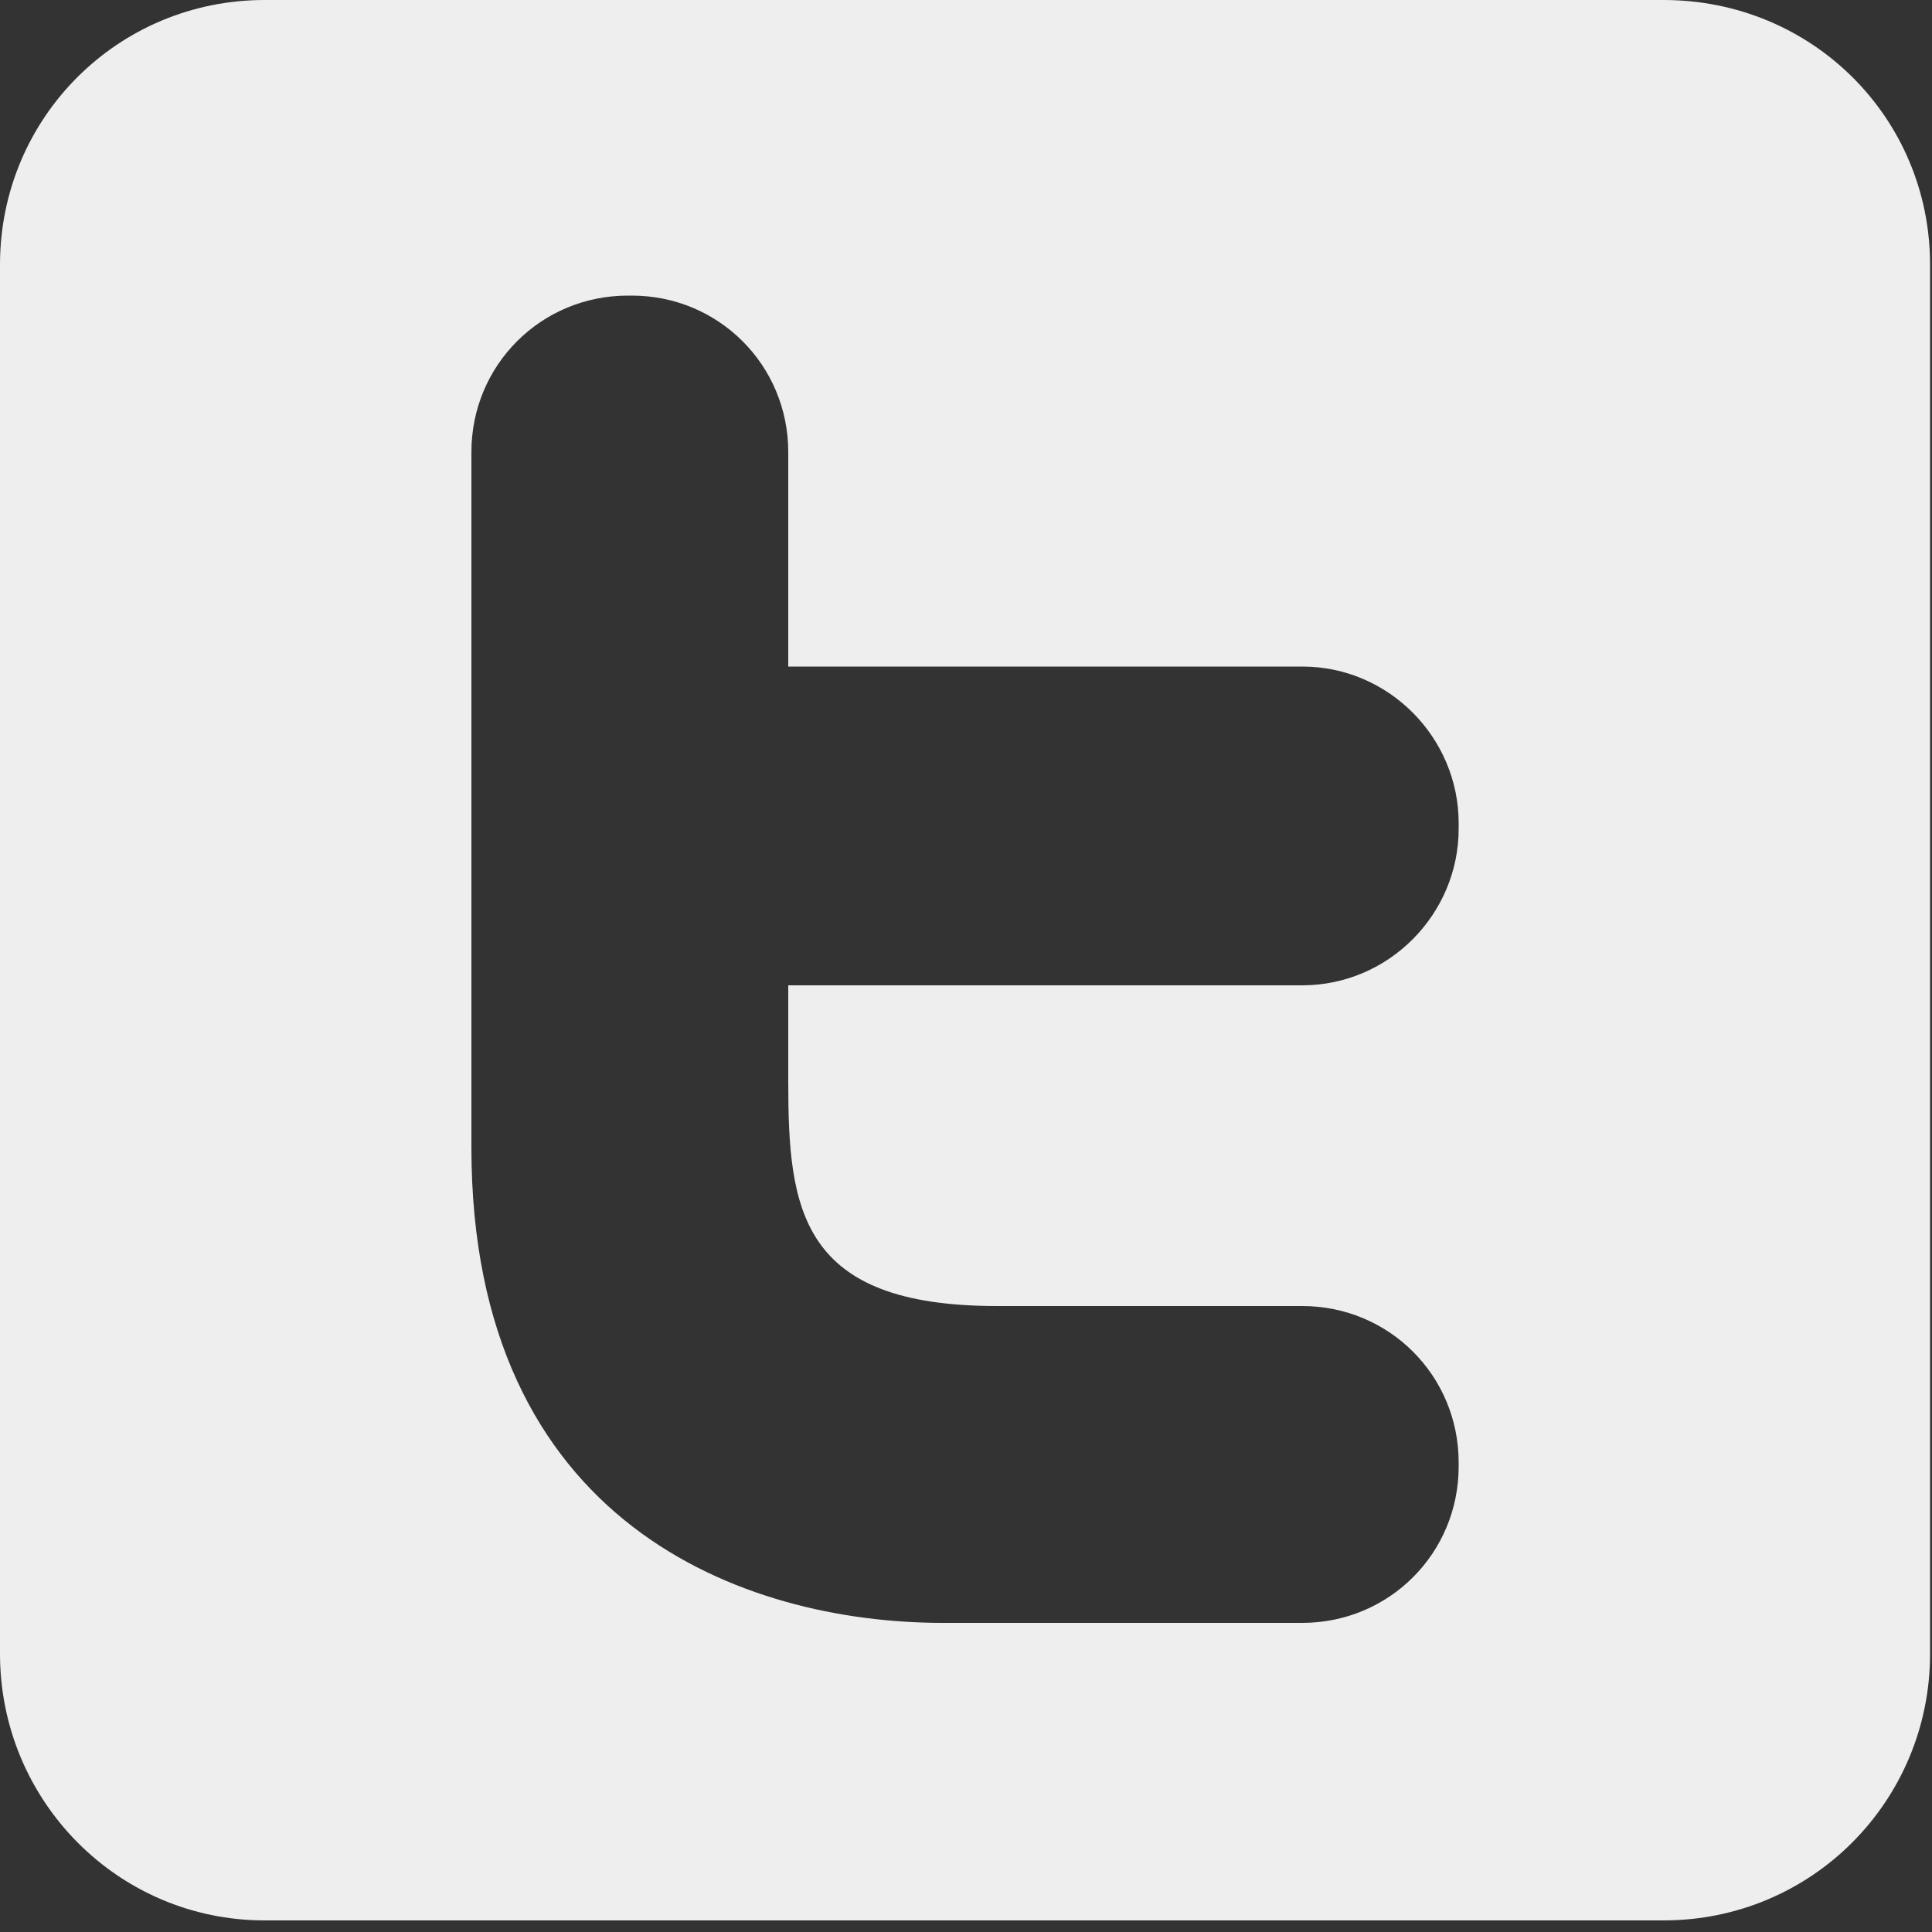 <?xml version="1.0" encoding="iso-8859-1"?>
<!DOCTYPE svg PUBLIC "-//W3C//DTD SVG 1.1 Basic//EN" "http://www.w3.org/Graphics/SVG/1.1/DTD/svg11-basic.dtd">
<svg version="1.1" baseProfile="basic"
   xmlns="http://www.w3.org/2000/svg" xmlns:xlink="http://www.w3.org/1999/xlink" x="0px" y="0px" width="64px" height="64px"
   viewBox="0 0 64 64" xml:space="preserve">
   <rect x="0" y="0" width="64" height="64" fill="#333333" stroke="none"/>
   <path transform="matrix(0.064,0,0,0.064,0,0)" style="fill:#EEEEEE" d="M 861 0 L 137 0 C 61 0 0 61 0 137 L 0 856 C 0 932 61 994 137 994 L 861 994 C 938 994 999 932 999 856 L 999 137 C 999 61 938 0 861 0 z M 755 429 C 755 473 719 510 674 510 L 408 510 L 408 560 C 408 626 414 676 516 676 L 674 676 C 719 676 755 712 755 757 L 755 759 C 755 804 719 840 674 840 L 516 840 L 498 840 L 488 840 C 385 840 244 789 244 594 L 244 234 C 244 189 280 153 325 153 L 327 153 C 372 153 408 189 408 234 L 408 345 L 674 345 C 719 345 755 382 755 426 L 755 429 z"/>
</svg>